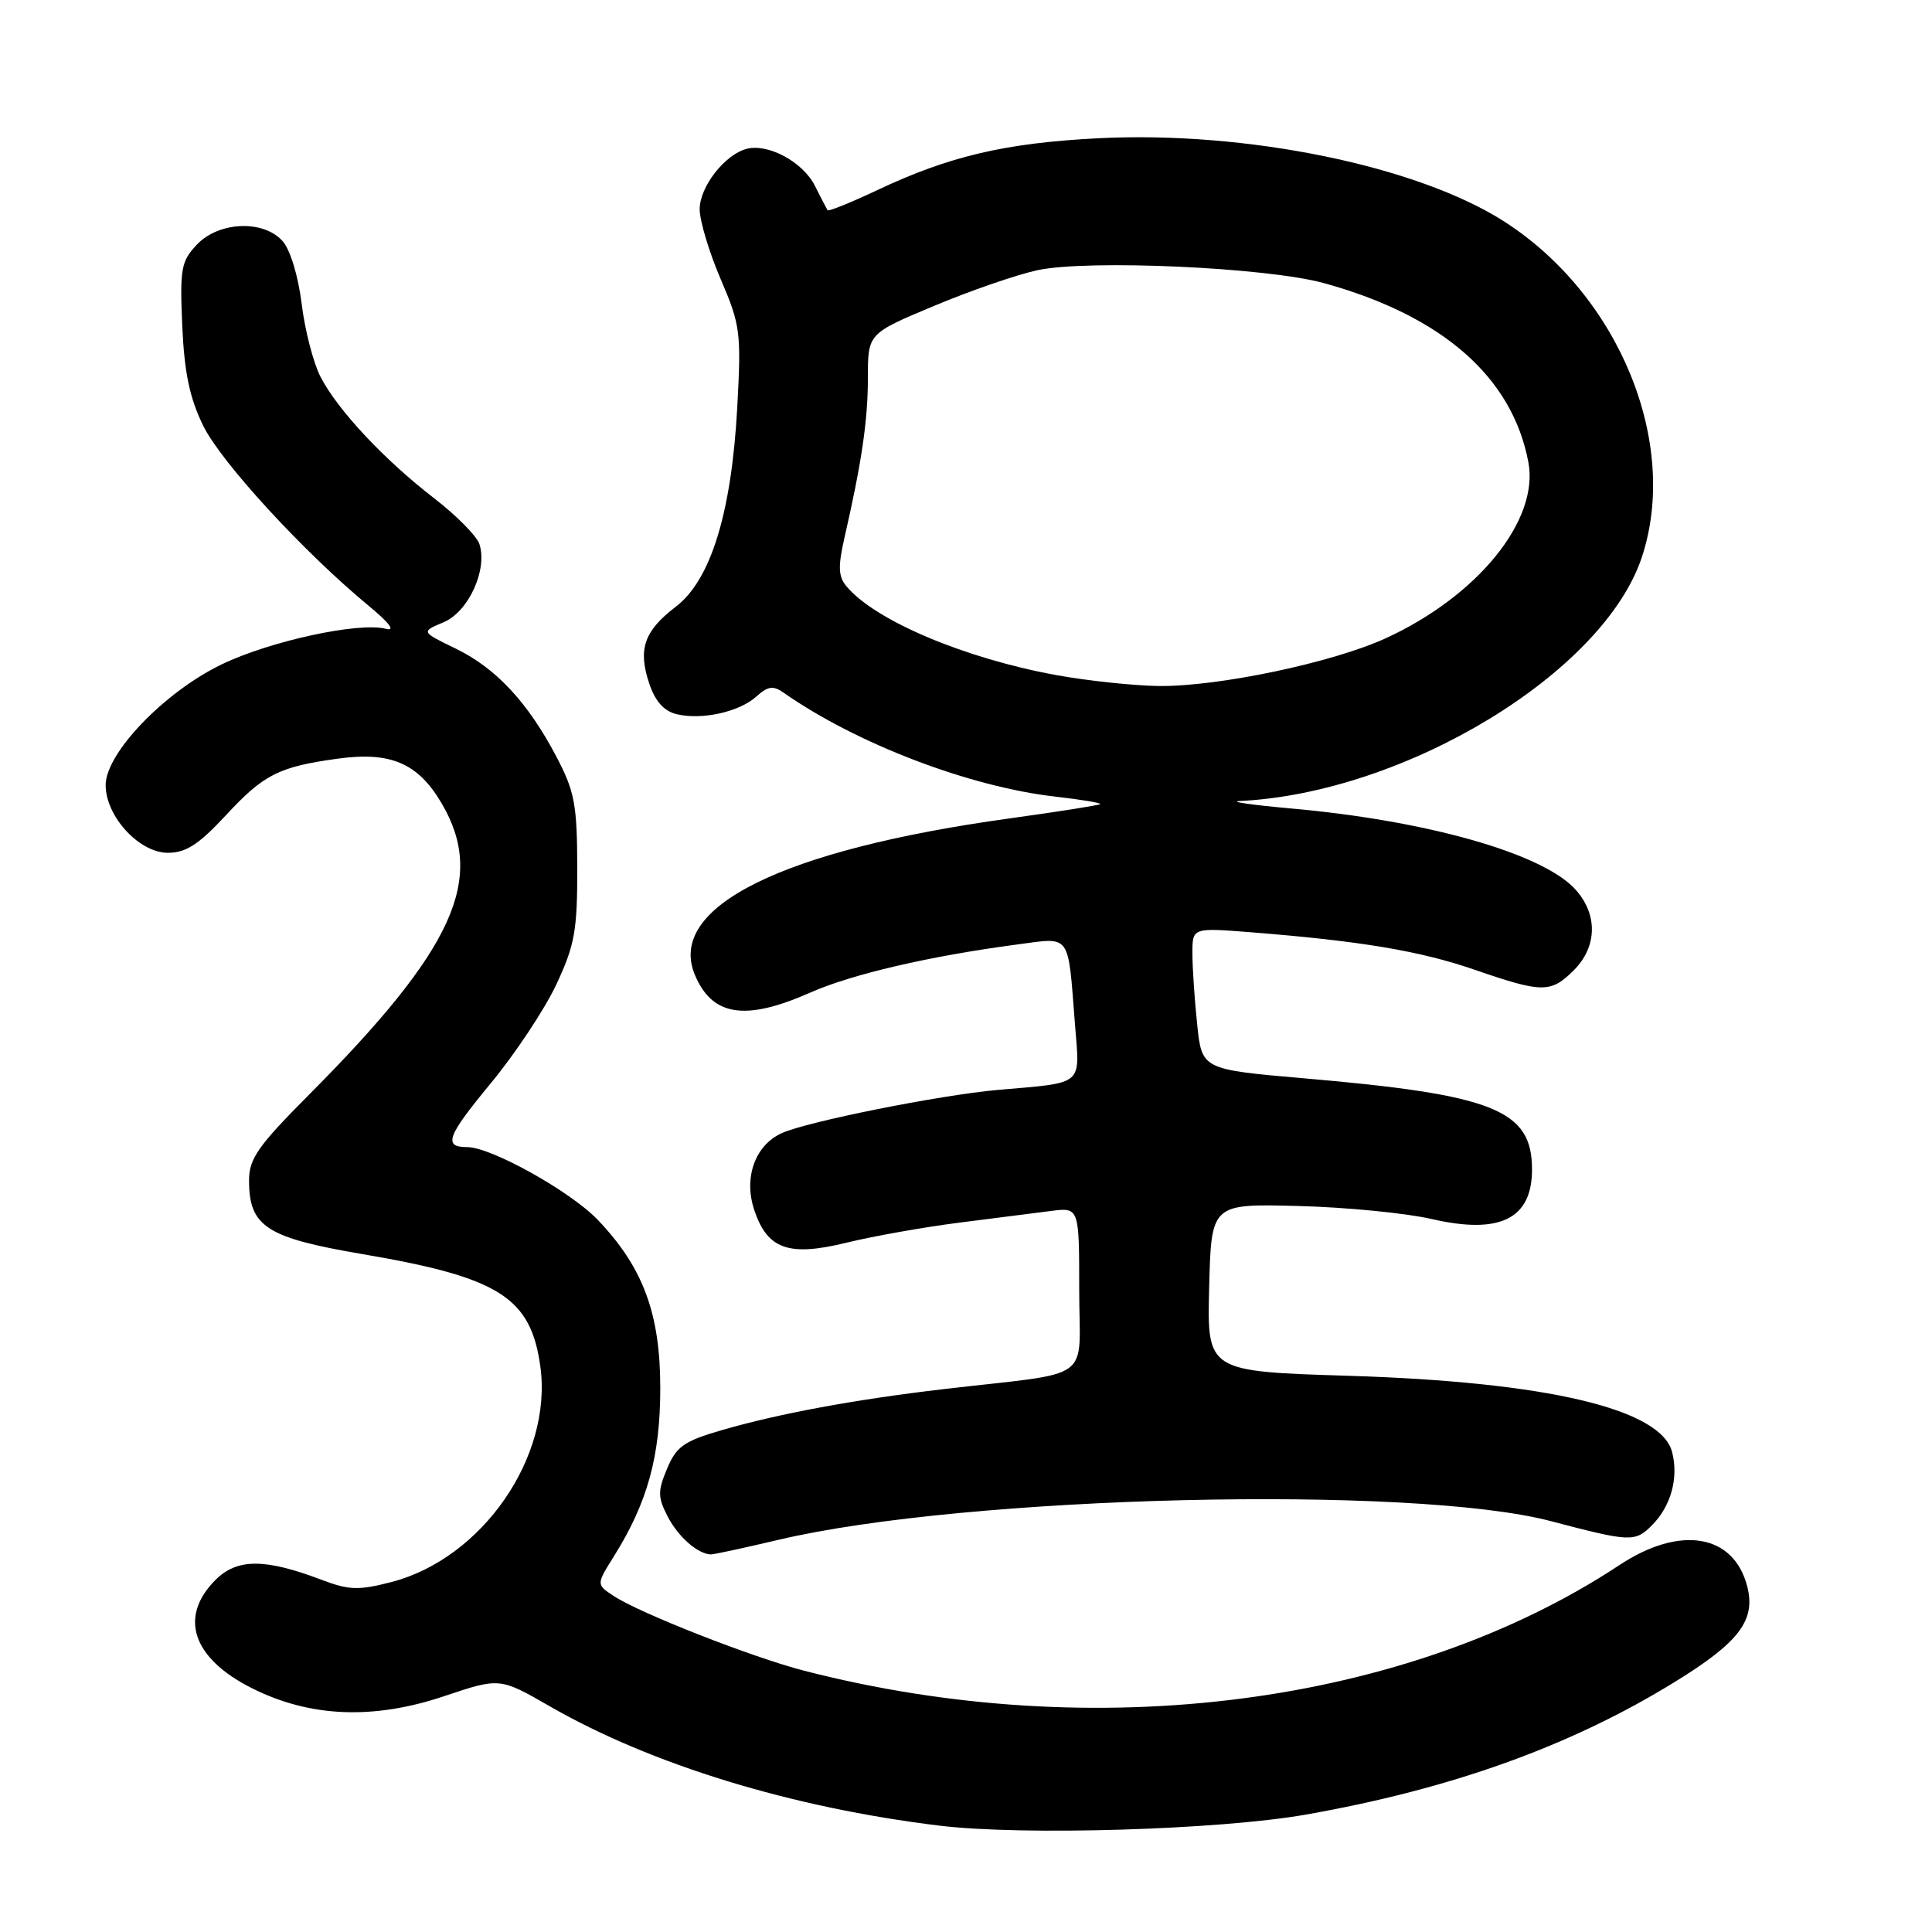 <?xml version="1.0" encoding="UTF-8" standalone="no"?>
<!DOCTYPE svg PUBLIC "-//W3C//DTD SVG 1.1//EN" "http://www.w3.org/Graphics/SVG/1.1/DTD/svg11.dtd" >
<svg xmlns="http://www.w3.org/2000/svg" xmlns:xlink="http://www.w3.org/1999/xlink" version="1.1" viewBox="0 0 256 256">
 <g >
 <path fill="currentColor"
d=" M 173.00 240.45 C 192.29 237.05 208.09 231.38 221.88 222.89 C 230.42 217.64 232.65 214.72 231.53 210.26 C 229.77 203.27 222.65 202.05 214.60 207.37 C 186.47 225.96 145.08 231.32 106.52 221.37 C 99.68 219.60 84.85 213.79 81.36 211.50 C 79.00 209.96 79.00 209.96 81.34 206.23 C 85.79 199.12 87.48 193.02 87.49 184.00 C 87.50 174.06 85.22 167.93 79.20 161.63 C 75.59 157.86 65.08 152.00 61.92 152.00 C 58.69 152.00 59.21 150.58 64.99 143.59 C 68.25 139.65 72.17 133.74 73.71 130.46 C 76.16 125.24 76.50 123.33 76.49 115.00 C 76.47 106.60 76.15 104.89 73.74 100.29 C 69.95 93.07 65.72 88.52 60.34 85.92 C 55.78 83.71 55.78 83.71 58.78 82.45 C 62.07 81.07 64.62 75.52 63.53 72.11 C 63.20 71.05 60.49 68.31 57.51 66.01 C 50.89 60.90 44.74 54.33 42.47 49.93 C 41.53 48.12 40.40 43.76 39.97 40.24 C 39.51 36.53 38.44 33.04 37.43 31.93 C 34.87 29.09 28.96 29.35 26.07 32.43 C 24.00 34.63 23.82 35.62 24.15 43.18 C 24.43 49.41 25.13 52.74 26.93 56.42 C 29.30 61.25 40.26 73.18 48.85 80.27 C 51.61 82.55 52.45 83.67 51.13 83.32 C 47.54 82.39 35.74 84.95 29.32 88.06 C 21.75 91.73 14.00 99.81 14.00 104.03 C 14.00 108.17 18.44 113.00 22.24 113.00 C 24.64 113.00 26.32 111.91 29.91 108.05 C 34.96 102.60 36.94 101.60 44.80 100.52 C 51.80 99.57 55.41 101.13 58.54 106.48 C 64.39 116.47 60.18 125.72 40.97 145.03 C 34.17 151.86 33.00 153.54 33.00 156.41 C 33.00 162.53 35.29 164.01 48.05 166.18 C 66.16 169.26 70.34 171.90 71.60 181.08 C 73.23 193.03 63.92 206.50 51.86 209.63 C 47.52 210.75 46.25 210.71 42.66 209.35 C 35.10 206.48 31.43 206.48 28.55 209.35 C 23.67 214.24 25.48 219.69 33.29 223.65 C 40.98 227.55 49.43 227.92 58.86 224.75 C 66.22 222.28 66.22 222.28 72.86 226.10 C 86.32 233.83 104.93 239.53 124.50 241.91 C 135.52 243.25 161.53 242.46 173.00 240.45 Z  M 103.17 204.03 C 128.00 198.16 187.17 196.73 205.50 201.56 C 216.03 204.33 216.64 204.36 218.88 202.12 C 221.40 199.60 222.44 195.87 221.57 192.43 C 220.13 186.69 205.05 183.12 178.72 182.30 C 159.94 181.72 159.94 181.72 160.22 170.61 C 160.50 159.50 160.50 159.50 172.00 159.80 C 178.32 159.96 186.30 160.74 189.72 161.53 C 198.76 163.61 203.00 161.51 203.00 154.96 C 203.00 147.07 197.99 145.06 172.88 142.89 C 159.25 141.71 159.25 141.71 158.63 135.71 C 158.28 132.41 158.00 128.18 158.00 126.31 C 158.00 122.92 158.00 122.92 165.75 123.53 C 180.28 124.68 188.17 126.00 195.41 128.50 C 204.39 131.60 205.49 131.60 208.55 128.55 C 211.68 125.41 211.73 121.08 208.68 117.78 C 204.28 113.04 188.98 108.71 171.00 107.12 C 165.78 106.65 162.76 106.21 164.29 106.14 C 186.23 105.06 212.47 89.14 217.55 73.84 C 222.57 58.72 214.54 39.12 199.33 29.36 C 187.81 21.97 165.12 17.32 145.50 18.32 C 133.21 18.95 125.78 20.69 116.29 25.17 C 112.76 26.84 109.77 28.05 109.65 27.85 C 109.53 27.66 108.77 26.19 107.97 24.60 C 106.38 21.46 101.79 18.98 98.94 19.72 C 96.03 20.49 92.72 24.74 92.71 27.72 C 92.71 29.25 93.96 33.41 95.49 36.98 C 98.11 43.09 98.23 44.04 97.69 53.98 C 96.93 67.94 94.18 76.86 89.55 80.39 C 85.36 83.59 84.51 86.00 86.01 90.52 C 86.79 92.88 87.94 94.20 89.61 94.62 C 92.94 95.45 97.96 94.35 100.24 92.28 C 101.74 90.92 102.46 90.82 103.81 91.77 C 113.45 98.53 128.46 104.27 139.87 105.56 C 143.28 105.95 145.94 106.39 145.78 106.55 C 145.63 106.70 140.24 107.55 133.80 108.44 C 103.61 112.61 88.35 120.18 92.06 129.14 C 94.34 134.64 98.73 135.34 107.30 131.55 C 112.88 129.08 123.15 126.69 134.77 125.15 C 142.00 124.20 141.48 123.48 142.44 135.73 C 143.09 143.99 143.78 143.41 132.21 144.42 C 124.55 145.10 106.93 148.62 103.58 150.15 C 100.06 151.75 98.52 156.02 99.93 160.29 C 101.66 165.53 104.48 166.54 112.14 164.67 C 115.64 163.81 122.33 162.62 127.00 162.02 C 131.68 161.42 137.19 160.72 139.25 160.46 C 143.00 159.98 143.00 159.98 143.00 170.93 C 143.00 183.38 145.31 181.69 125.00 184.07 C 113.24 185.45 103.19 187.31 95.61 189.51 C 90.62 190.96 89.62 191.67 88.39 194.61 C 87.14 197.60 87.15 198.39 88.48 200.96 C 89.86 203.63 92.43 205.89 94.17 205.97 C 94.54 205.99 98.59 205.11 103.17 204.03 Z  M 140.05 89.47 C 127.85 87.26 115.91 82.22 112.14 77.66 C 111.08 76.39 111.03 75.05 111.89 71.28 C 114.19 61.23 115.00 55.70 115.00 50.05 C 115.00 44.20 115.00 44.20 123.75 40.54 C 128.56 38.52 134.74 36.39 137.48 35.80 C 144.21 34.36 167.88 35.43 175.45 37.52 C 191.15 41.86 200.40 49.98 202.52 61.26 C 203.96 68.94 195.79 79.00 183.58 84.59 C 176.52 87.82 161.37 91.00 153.50 90.90 C 150.20 90.85 144.15 90.21 140.05 89.47 Z "/>
</g>
</svg>